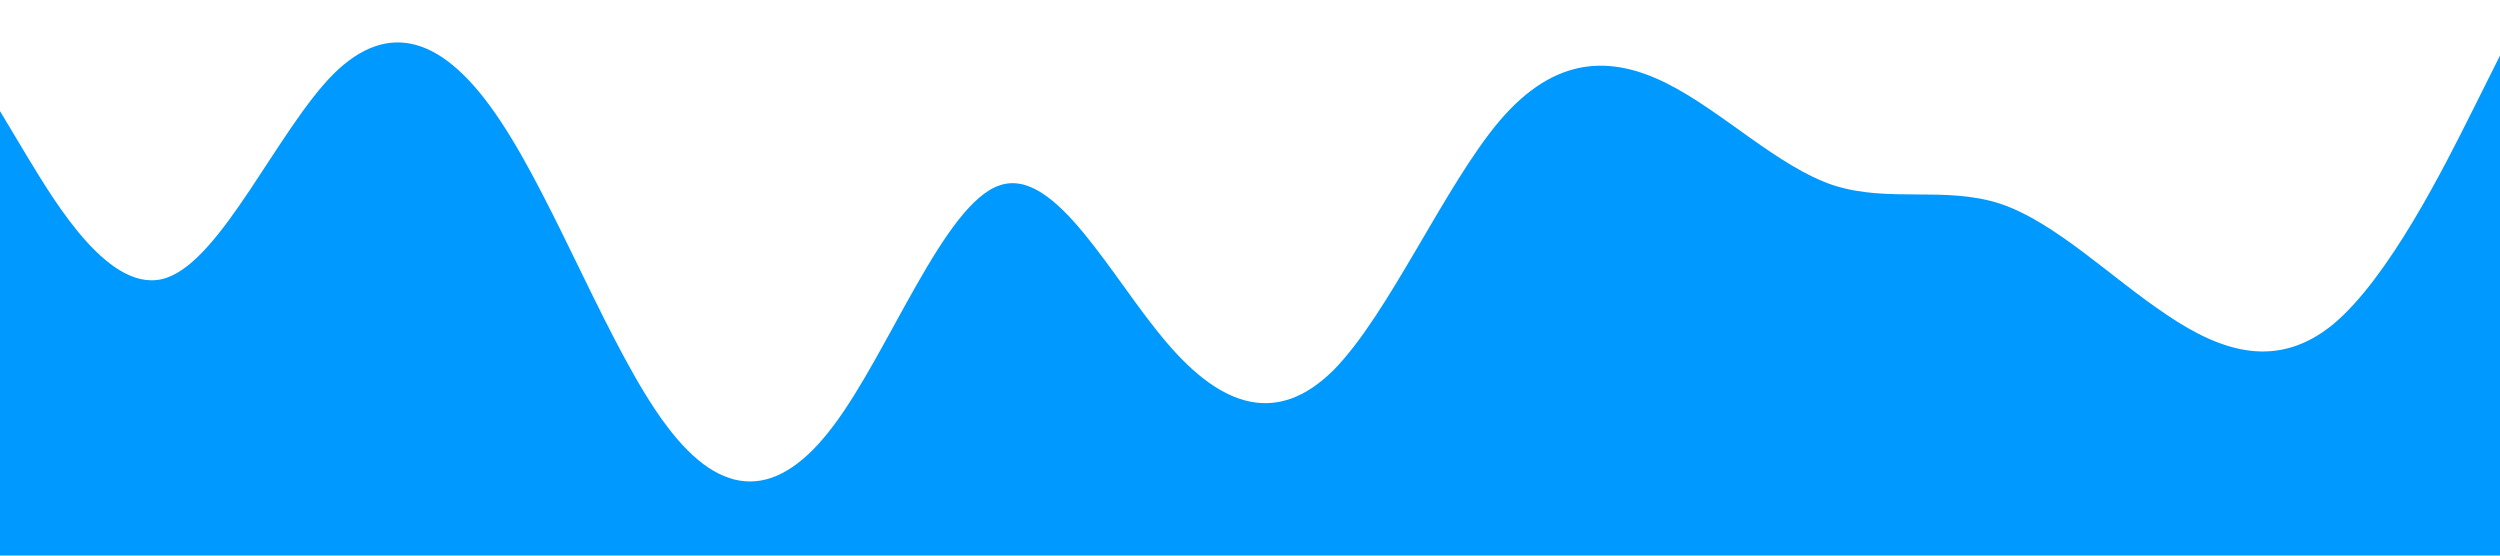 <svg xmlns="http://www.w3.org/2000/svg" viewBox="0 0 1440 320">
  <path fill="#0099ff" fill-opacity="1" d="M0,64L16,90.7C32,117,64,171,96,160C128,149,160,75,192,42.7C224,11,256,21,288,69.3C320,117,352,203,384,245.3C416,288,448,288,480,245.3C512,203,544,117,576,106.7C608,96,640,160,672,197.3C704,235,736,245,768,213.3C800,181,832,107,864,69.3C896,32,928,32,960,48C992,64,1024,96,1056,106.7C1088,117,1120,107,1152,117.3C1184,128,1216,160,1248,181.3C1280,203,1312,213,1344,186.7C1376,160,1408,96,1424,64L1440,32L1440,320L1424,320C1408,320,1376,320,1344,320C1312,320,1280,320,1248,320C1216,320,1184,320,1152,320C1120,320,1088,320,1056,320C1024,320,992,320,960,320C928,320,896,320,864,320C832,320,800,320,768,320C736,320,704,320,672,320C640,320,608,320,576,320C544,320,512,320,480,320C448,320,416,320,384,320C352,320,320,320,288,320C256,320,224,320,192,320C160,320,128,320,96,320C64,320,32,320,16,320L0,320Z"></path>
</svg>